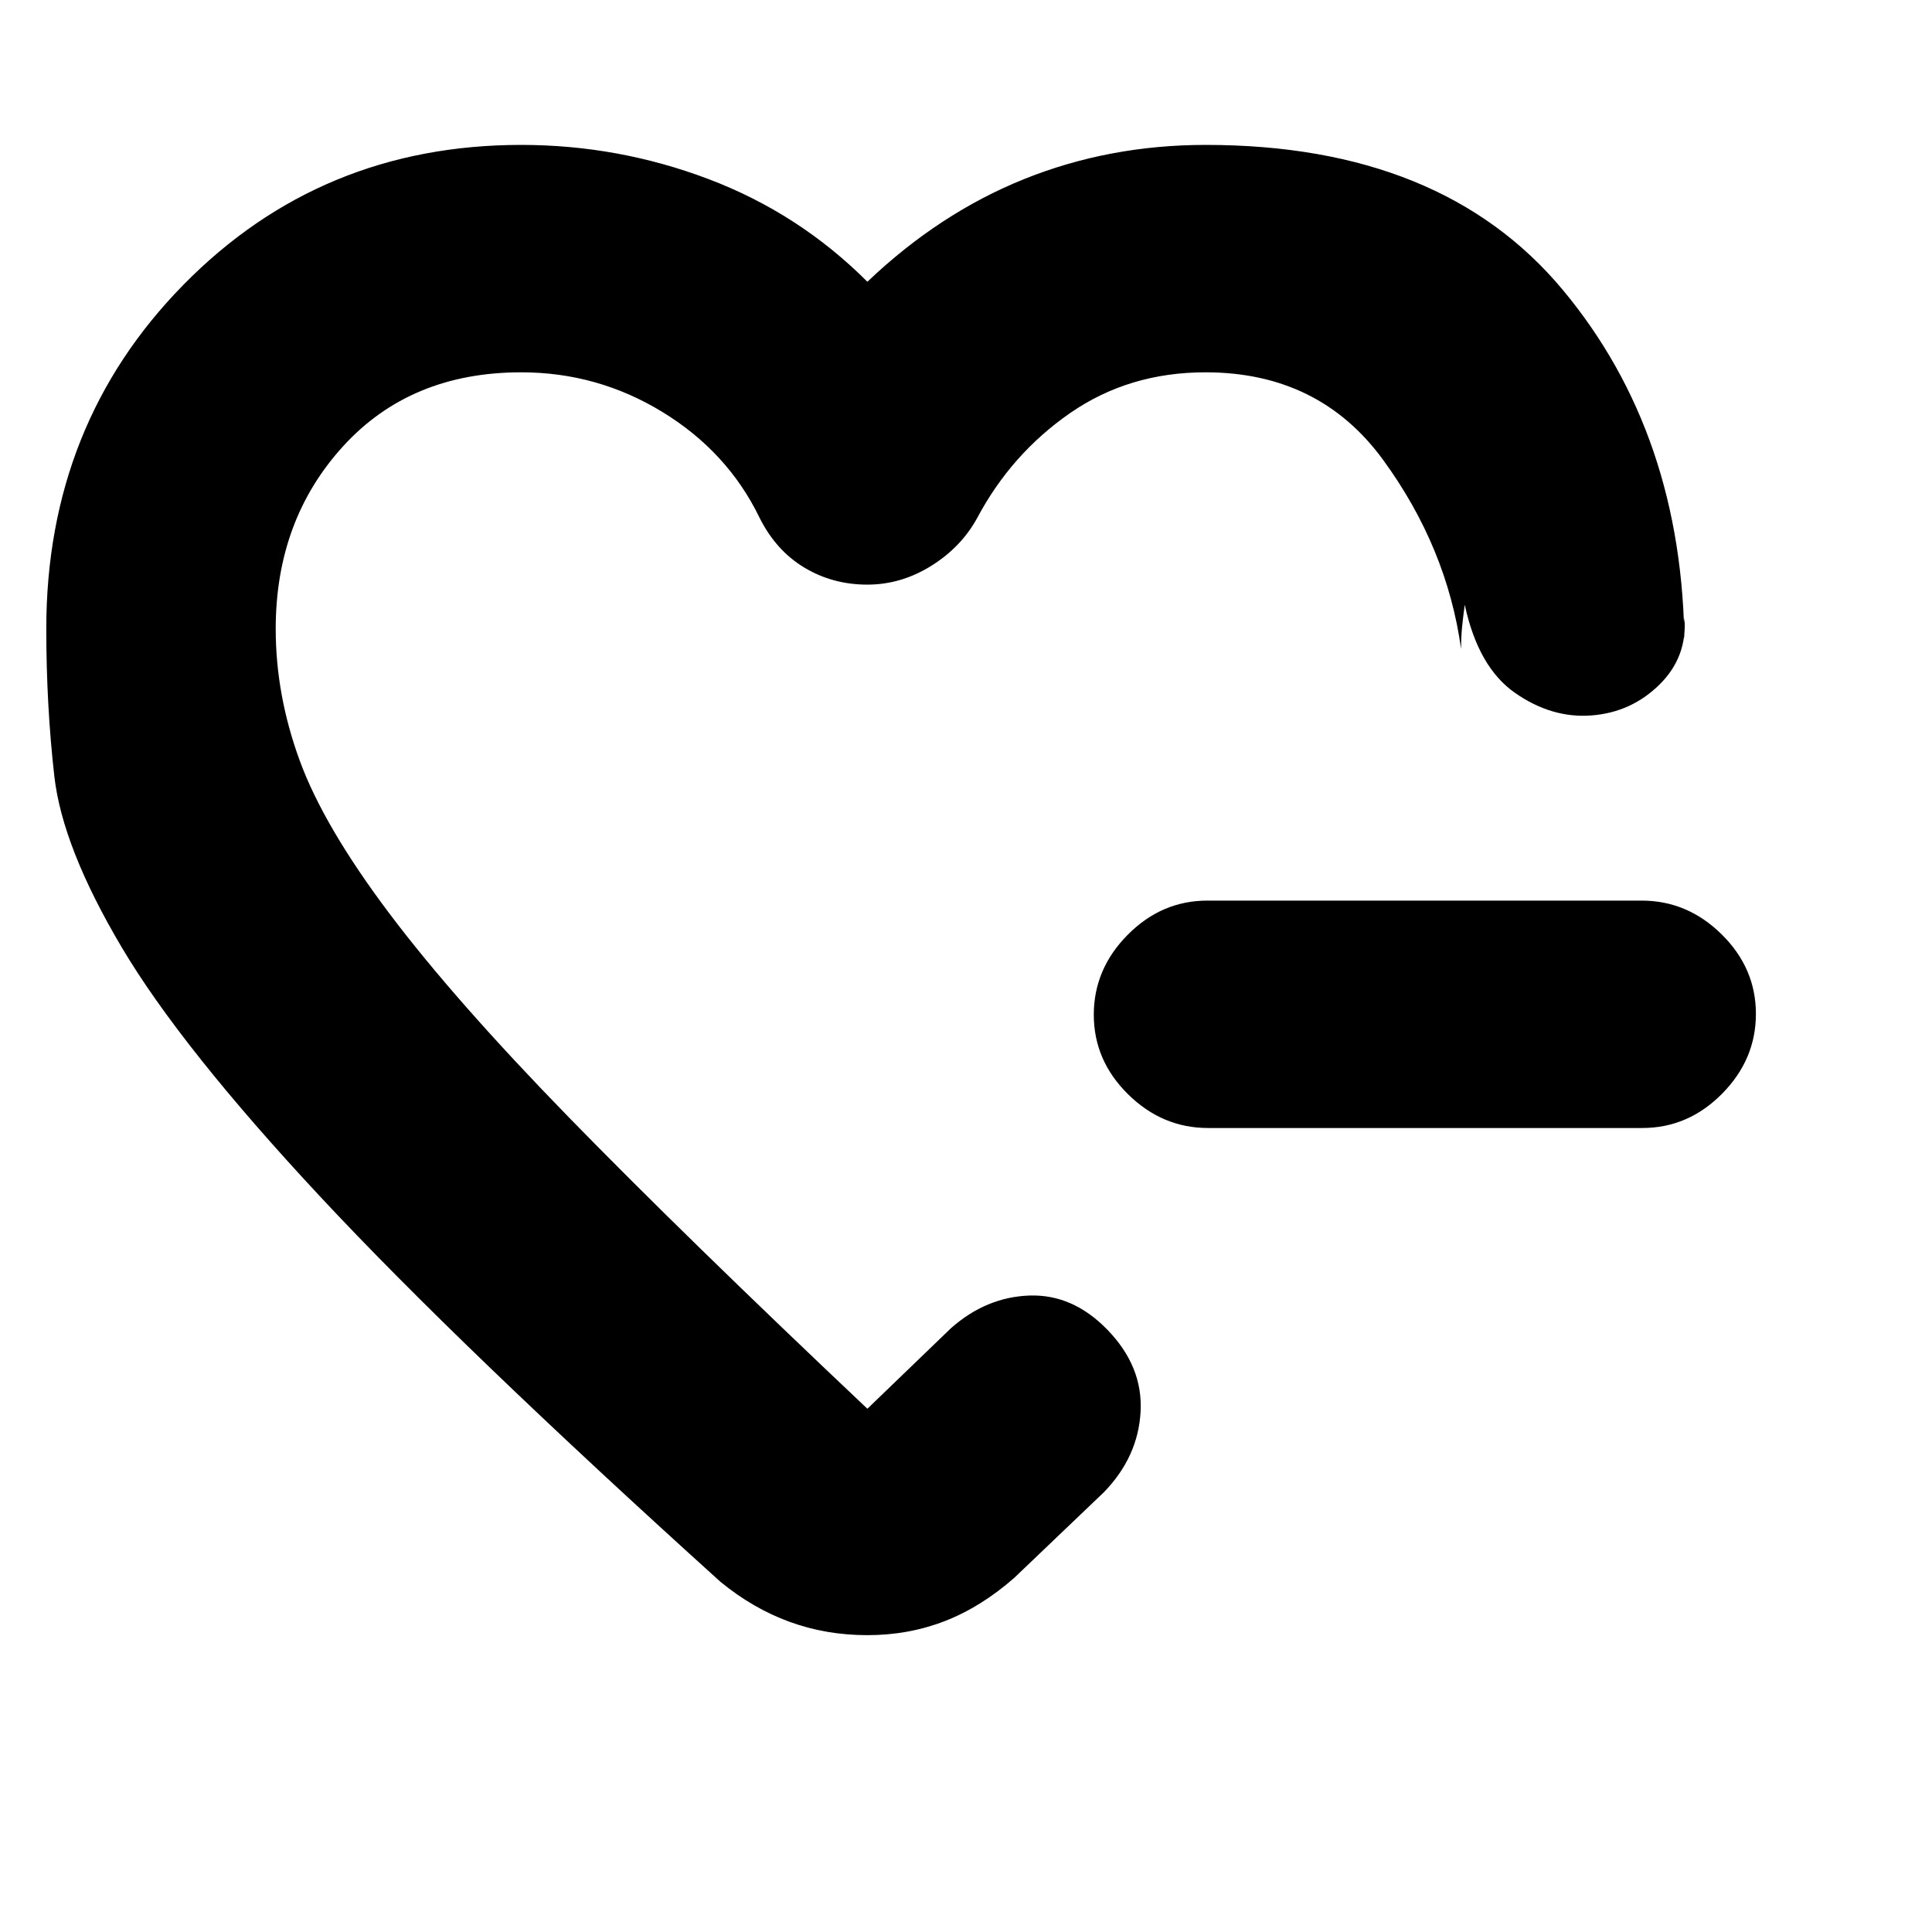 <svg xmlns="http://www.w3.org/2000/svg" height="20" viewBox="0 -960 960 960" width="20"><path d="M600.28-399.5q-22.78 0-39.78-16.79t-17-39.5q0-22.71 16.84-39.71t39.62-17h215.76q22.78 0 39.78 16.79t17 39.5q0 22.71-16.84 39.71t-39.62 17H600.28ZM428.5-518ZM23-647.5q0-101.66 68.23-171.08Q159.46-888 259-888q48.22 0 93.11 17T431-820q35.8-34.1 77.98-51.05Q551.17-888 599.14-888q117.36 0 177.36 72 60 72 60.5 177.5 0-4-.25-7.25T837-653q1.5 19.5-12.5 33.25t-33.75 15.25q-19.75 1.5-38-11.25t-24.92-43.75q-.83 6-1.33 11-.5 5-.5 10.95-7-50.45-38.75-93.95T599-775q-38.02 0-67.26 20.25-29.24 20.25-46.24 52.25-8 14.5-22.9 23.75-14.9 9.25-31.66 9.25-17.2 0-31.32-8.5-14.12-8.5-22.27-24.88-15.85-32.62-48.14-52.37Q296.93-775 259-775q-55 0-88.5 36.73T137-647.5q0 32.86 11.94 65.46 11.94 32.61 44.45 75.82Q225.9-463 282.95-404.5 340-346 431-260l41.5-40q17.5-15.5 39-16.25t38.72 16.95Q568-281 566.75-258.5q-1.25 22.5-18.25 40L504-176q-16.5 14.5-34.5 21.5t-38.5 7q-20.5 0-38.68-6.63T358-174Q228.5-291 159.25-365.25t-98.75-124Q31-539 27-574.28t-4-73.22Z"/></svg>